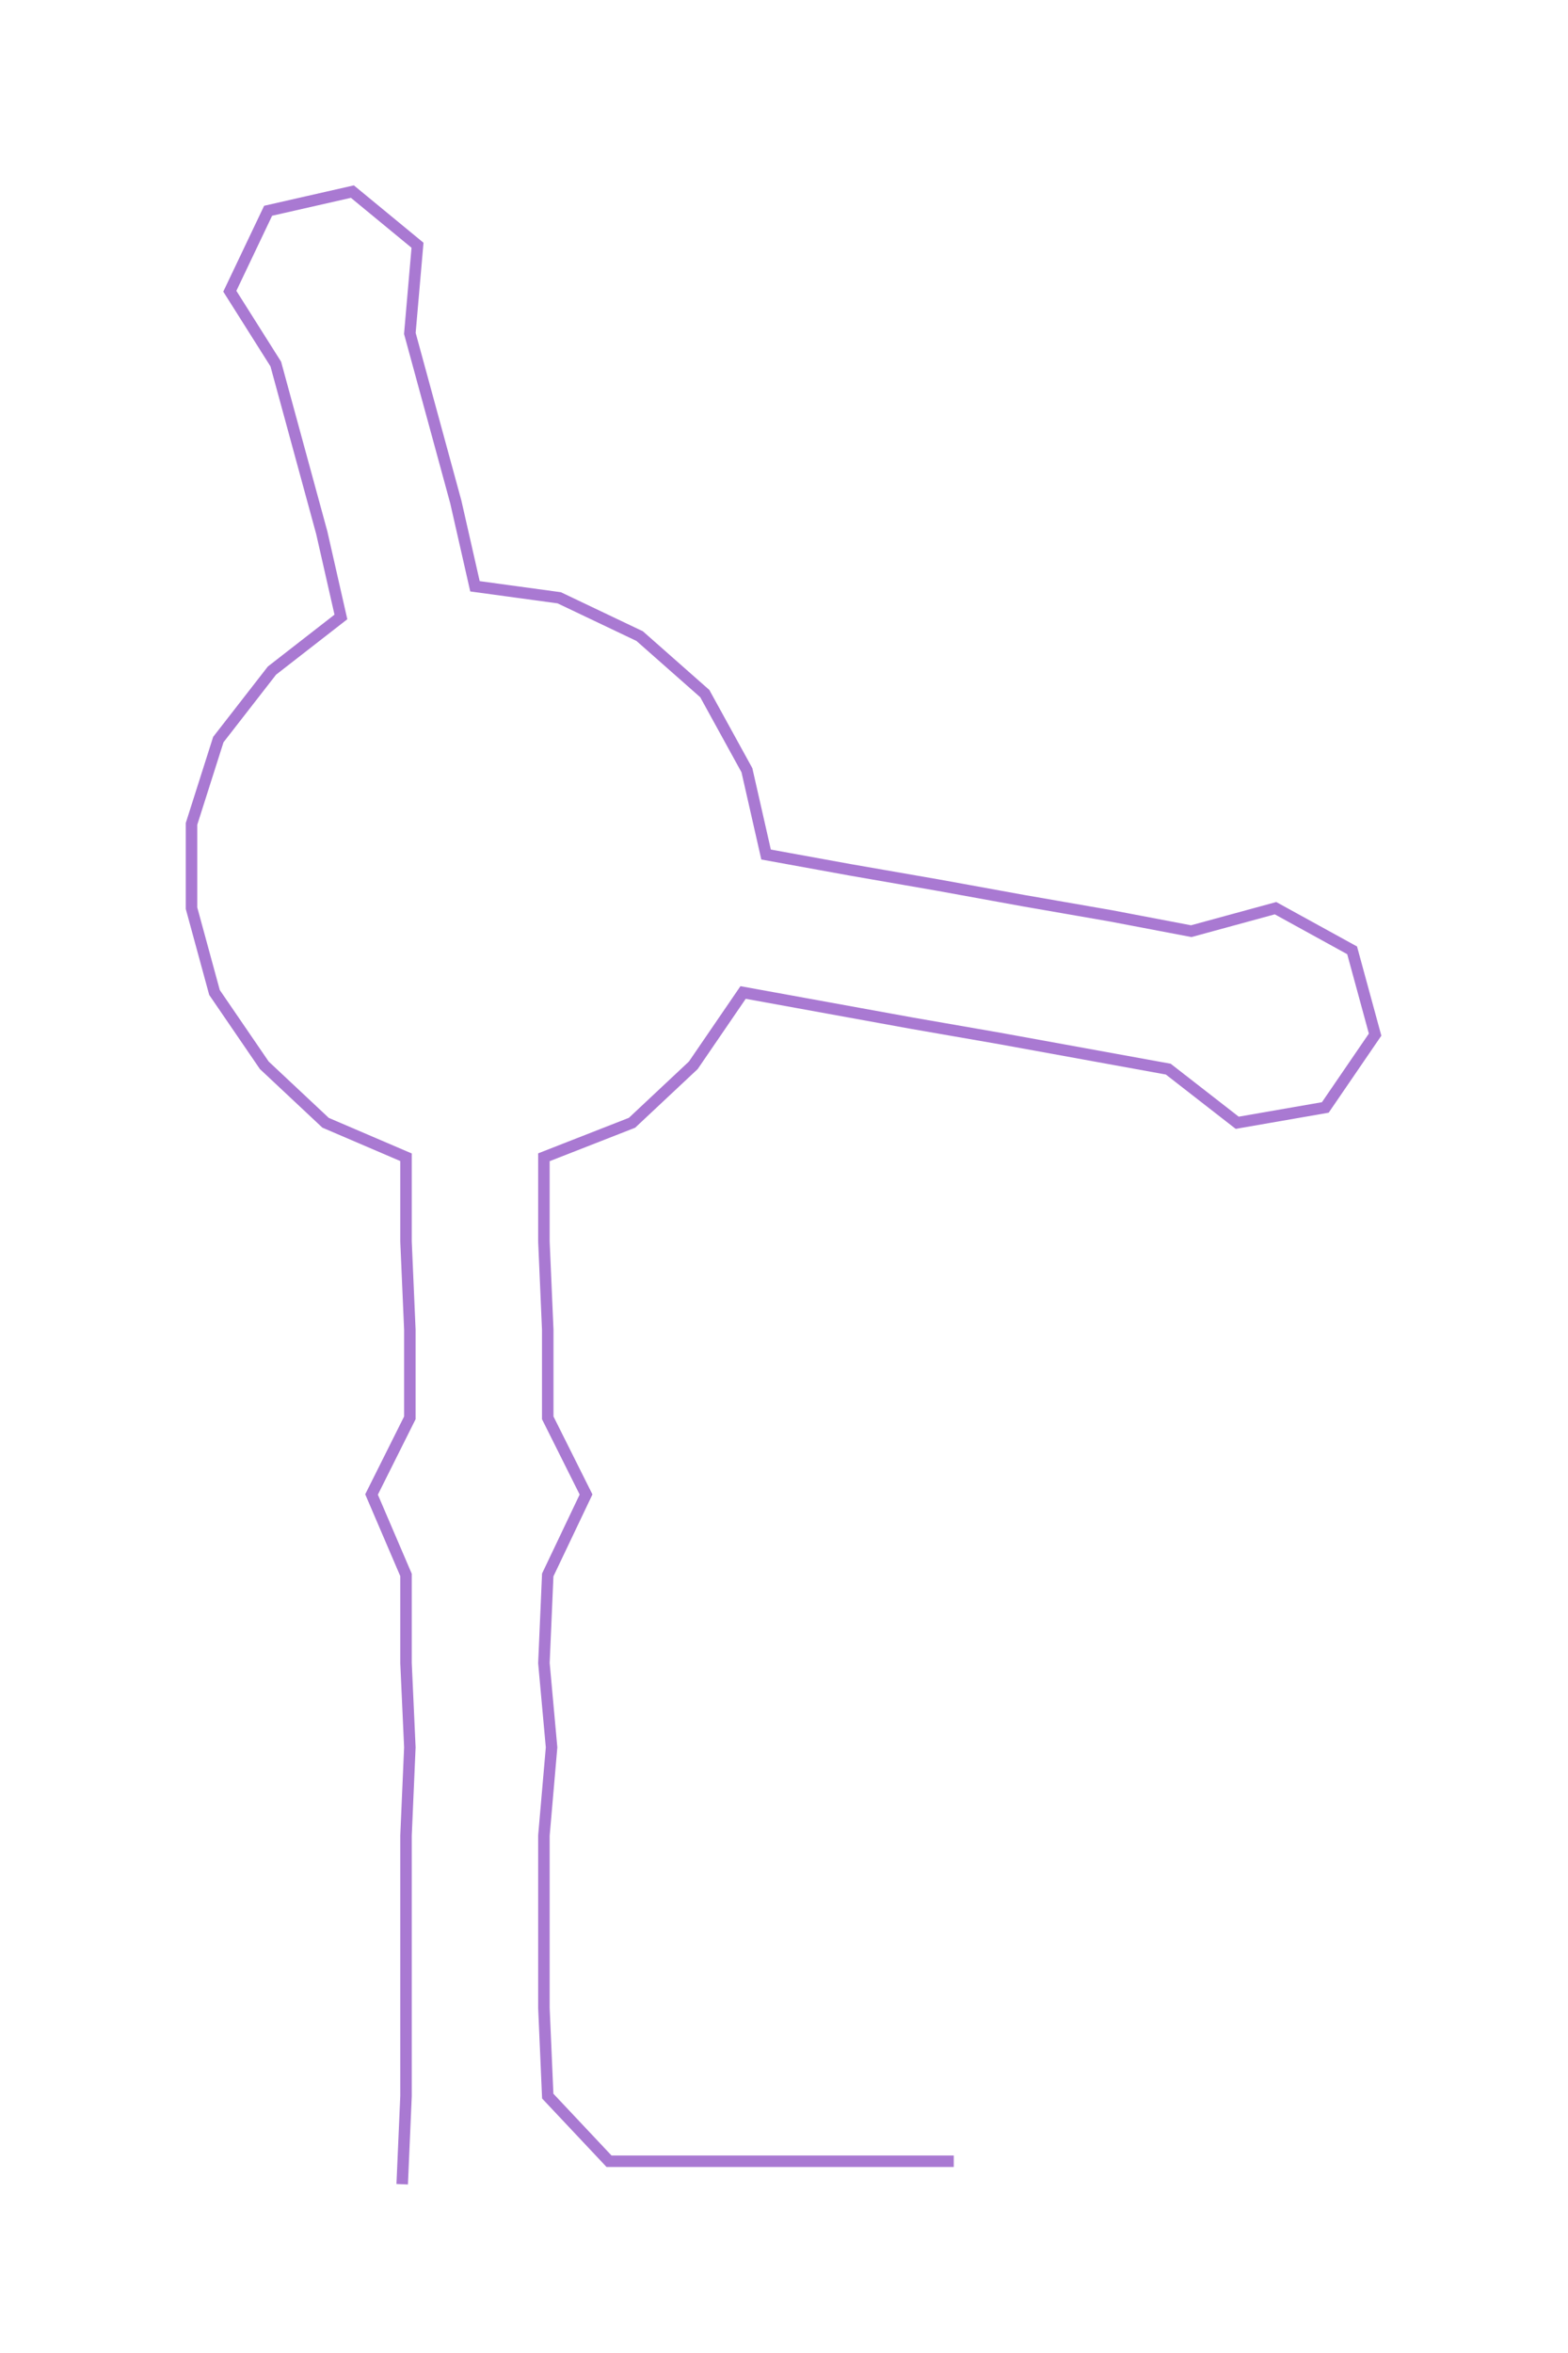 <ns0:svg xmlns:ns0="http://www.w3.org/2000/svg" width="200.009px" height="300px" viewBox="0 0 409.36 614.012"><ns0:path style="stroke:#a979d2;stroke-width:3px;fill:none;" d="M105 570 L105 570 L106 547 L106 524 L106 502 L106 479 L107 456 L106 434 L106 411 L97 390 L107 370 L107 347 L106 324 L106 302 L85 293 L69 278 L56 259 L50 237 L50 215 L57 193 L71 175 L89 161 L84 139 L78 117 L72 95 L60 76 L70 55 L92 50 L109 64 L107 87 L113 109 L119 131 L124 153 L146 156 L167 166 L184 181 L195 201 L200 223 L222 227 L245 231 L267 235 L290 239 L311 243 L333 237 L353 248 L359 270 L346 289 L323 293 L305 279 L283 275 L261 271 L238 267 L216 263 L194 259 L181 278 L165 293 L142 302 L142 324 L143 347 L143 370 L153 390 L143 411 L142 434 L144 456 L142 479 L142 502 L142 524 L143 547 L159 564 L181 564 L204 564 L227 564 L249 564" /></ns0:svg>